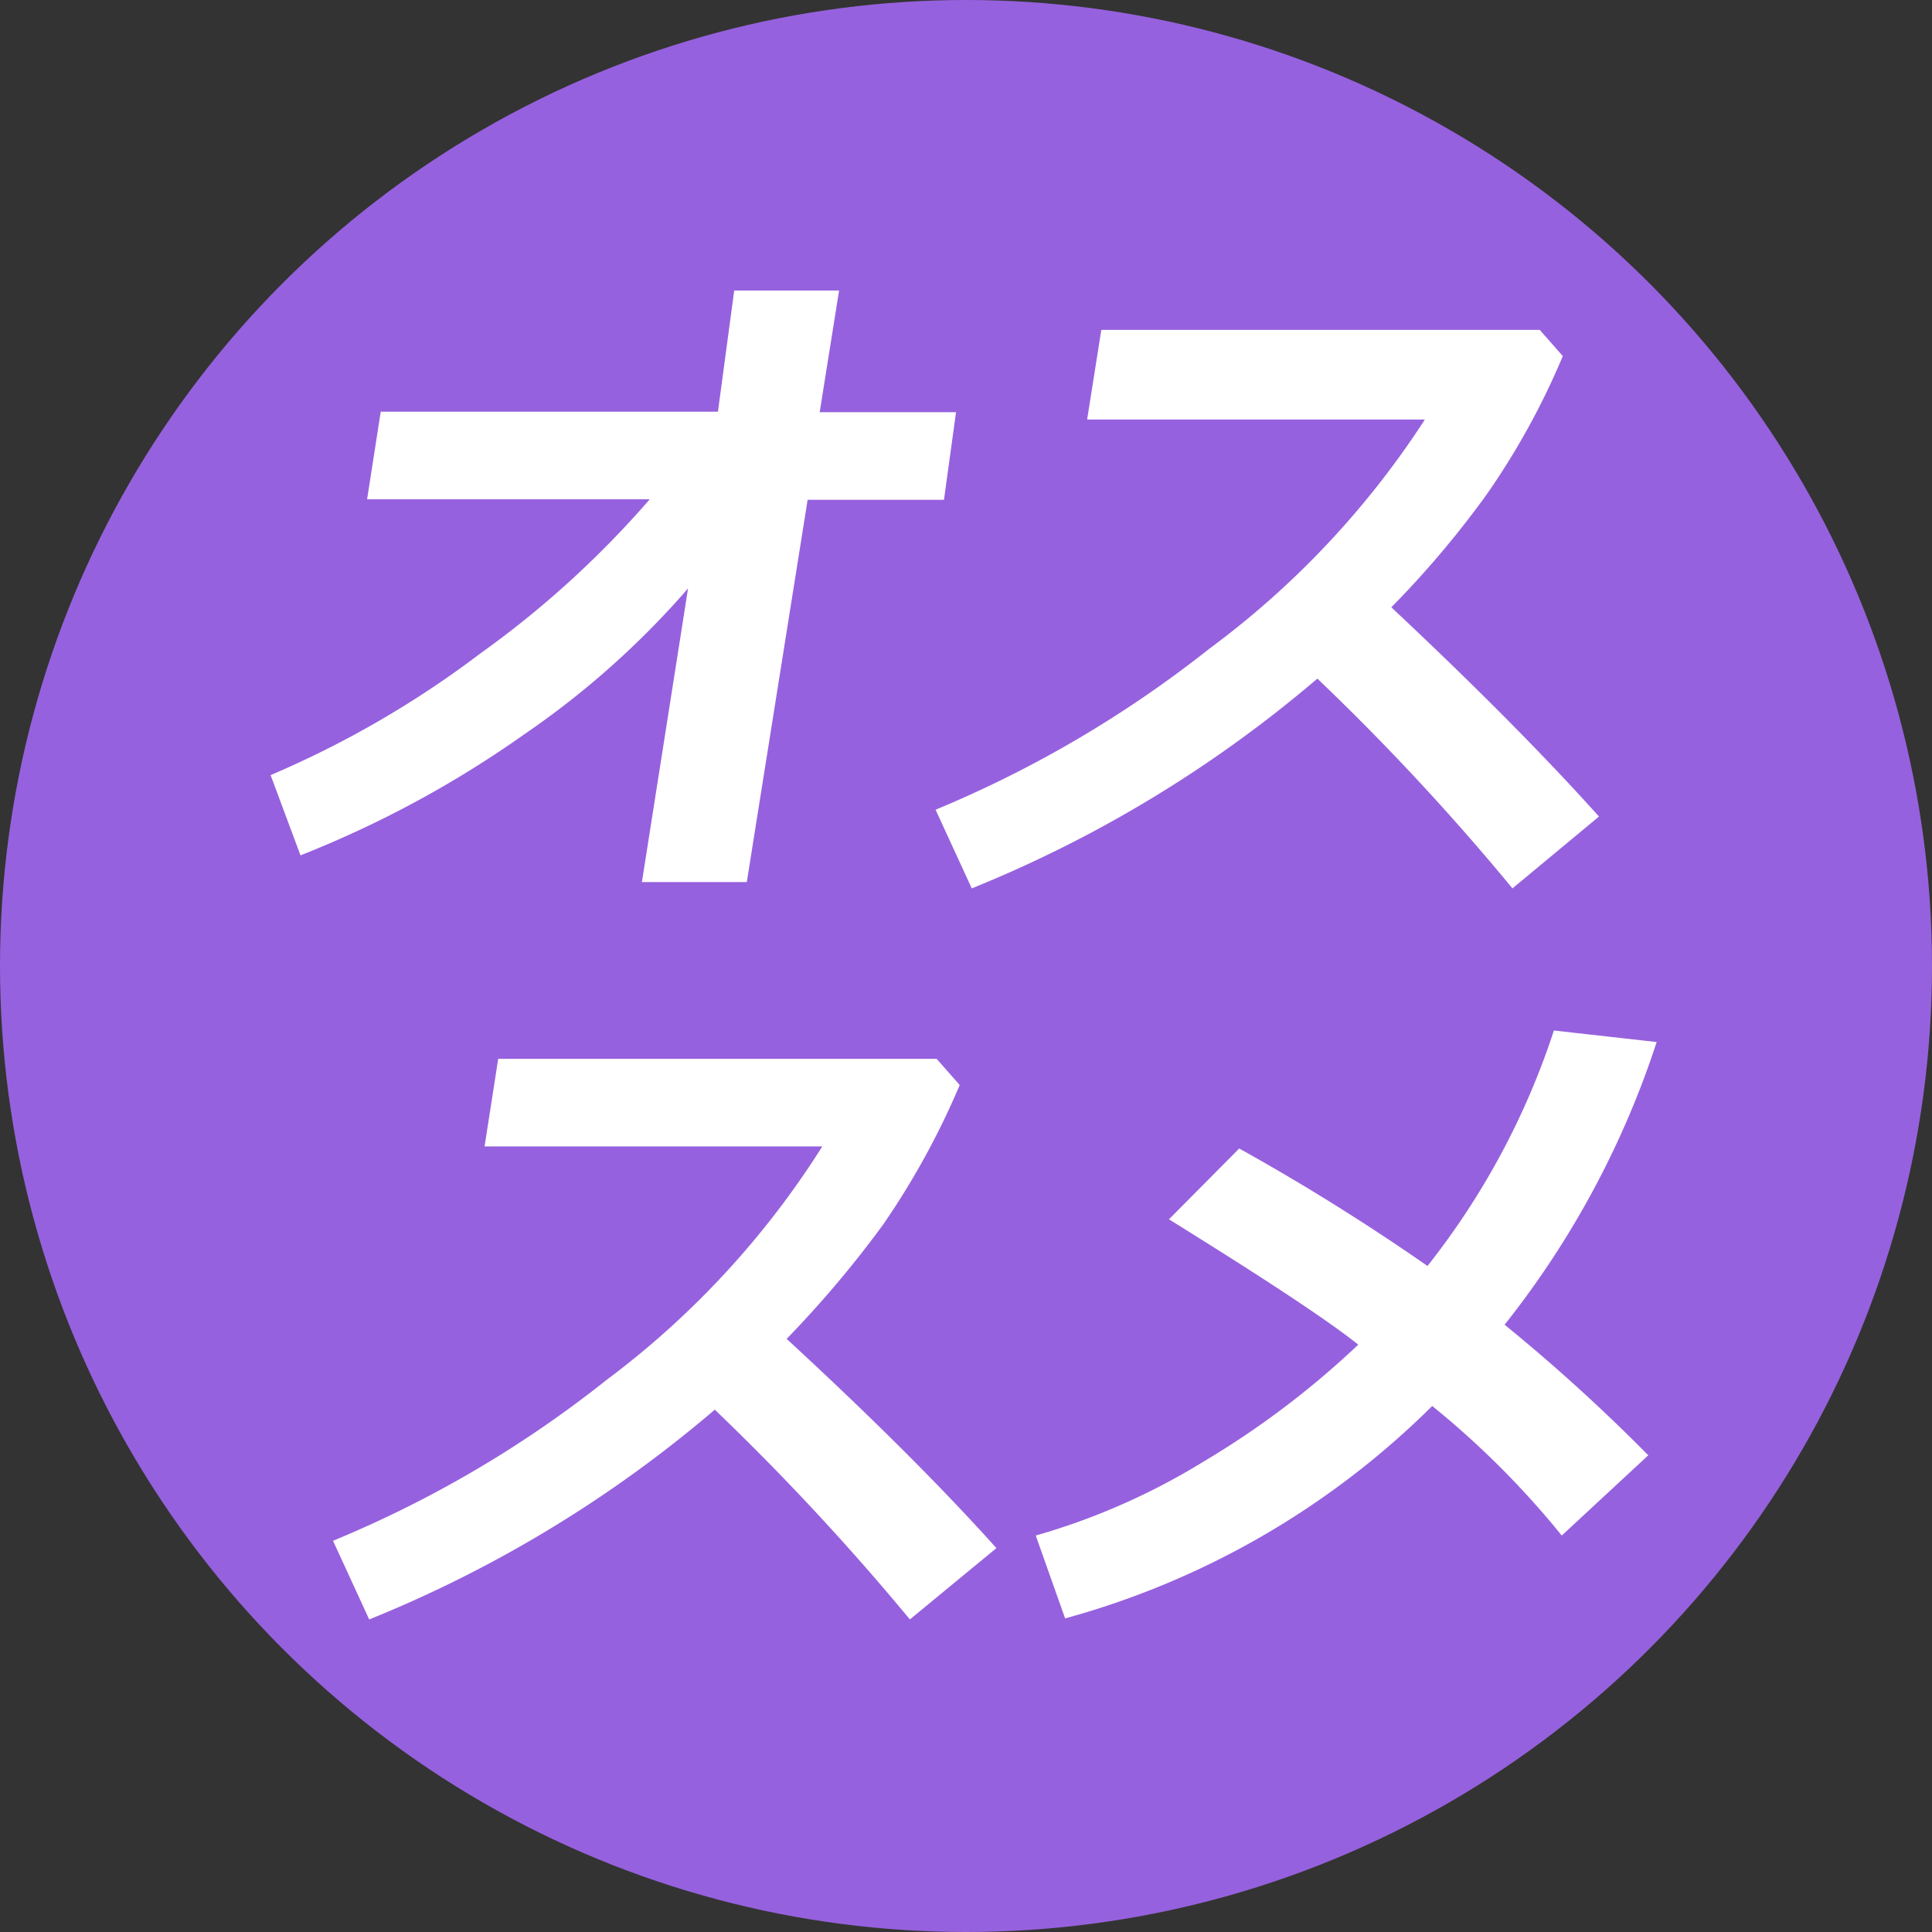 <svg xmlns="http://www.w3.org/2000/svg" viewBox="0 0 36.84 36.84"><rect x="0" y="0" width="36.84" height="36.84" fill="#333333" stroke="none"/><defs><style>.cls-1{fill:#9661de;}.cls-2{fill:#fff;}</style></defs><title>アセット 816</title><g id="レイヤー_2" data-name="レイヤー 2"><g id="視聴_" data-name="視聴★"><g id="オススメ_仮_" data-name="オススメ（仮）"><circle class="cls-1" cx="18.42" cy="18.42" r="18.42"/><path class="cls-2" d="M13.12,11.22A16.34,16.34,0,0,1,10,14a20.25,20.25,0,0,1-4.27,2.31l-.57-1.53a18.83,18.83,0,0,0,4-2.32,18.54,18.54,0,0,0,3.23-2.94H7l.26-1.67h6.43L14,5.54h2l-.37,2.32h2.6L18,9.53h-2.6l-1.16,7.29h-2Z"/><path class="cls-2" d="M30.49,15.57l-1.65,1.37a45.87,45.87,0,0,0-3.72-4,24,24,0,0,1-6.59,4l-.69-1.5a21.94,21.94,0,0,0,5.22-3.07A16.76,16.76,0,0,0,27.17,8H20.73L21,6.29h8.36l.44.5a14.17,14.17,0,0,1-1.46,2.65,18.41,18.41,0,0,1-1.81,2.14Q28.92,13.82,30.49,15.57Z"/><path class="cls-2" d="M19,29.52l-1.65,1.36a47.41,47.41,0,0,0-3.72-4,23.93,23.93,0,0,1-6.59,4l-.69-1.5a21.61,21.61,0,0,0,5.22-3.07,16.61,16.61,0,0,0,4.11-4.45H9.24l.26-1.67h8.36l.44.5a14.9,14.9,0,0,1-1.46,2.66A20.43,20.43,0,0,1,15,25.53Q17.43,27.77,19,29.52Z"/><path class="cls-2" d="M31.59,19.87a17.29,17.29,0,0,1-2.9,5.39,34.13,34.13,0,0,1,2.74,2.49l-1.65,1.53a16.63,16.63,0,0,0-2.47-2.47,15.88,15.88,0,0,1-7,4.05l-.56-1.58a12.79,12.79,0,0,0,3.2-1.41,16.67,16.67,0,0,0,2.95-2.23c-.63-.5-1.84-1.29-3.61-2.39l1.34-1.35a42.24,42.24,0,0,1,3.59,2.24,14.49,14.49,0,0,0,2.41-4.49Z"/></g></g></g></svg>